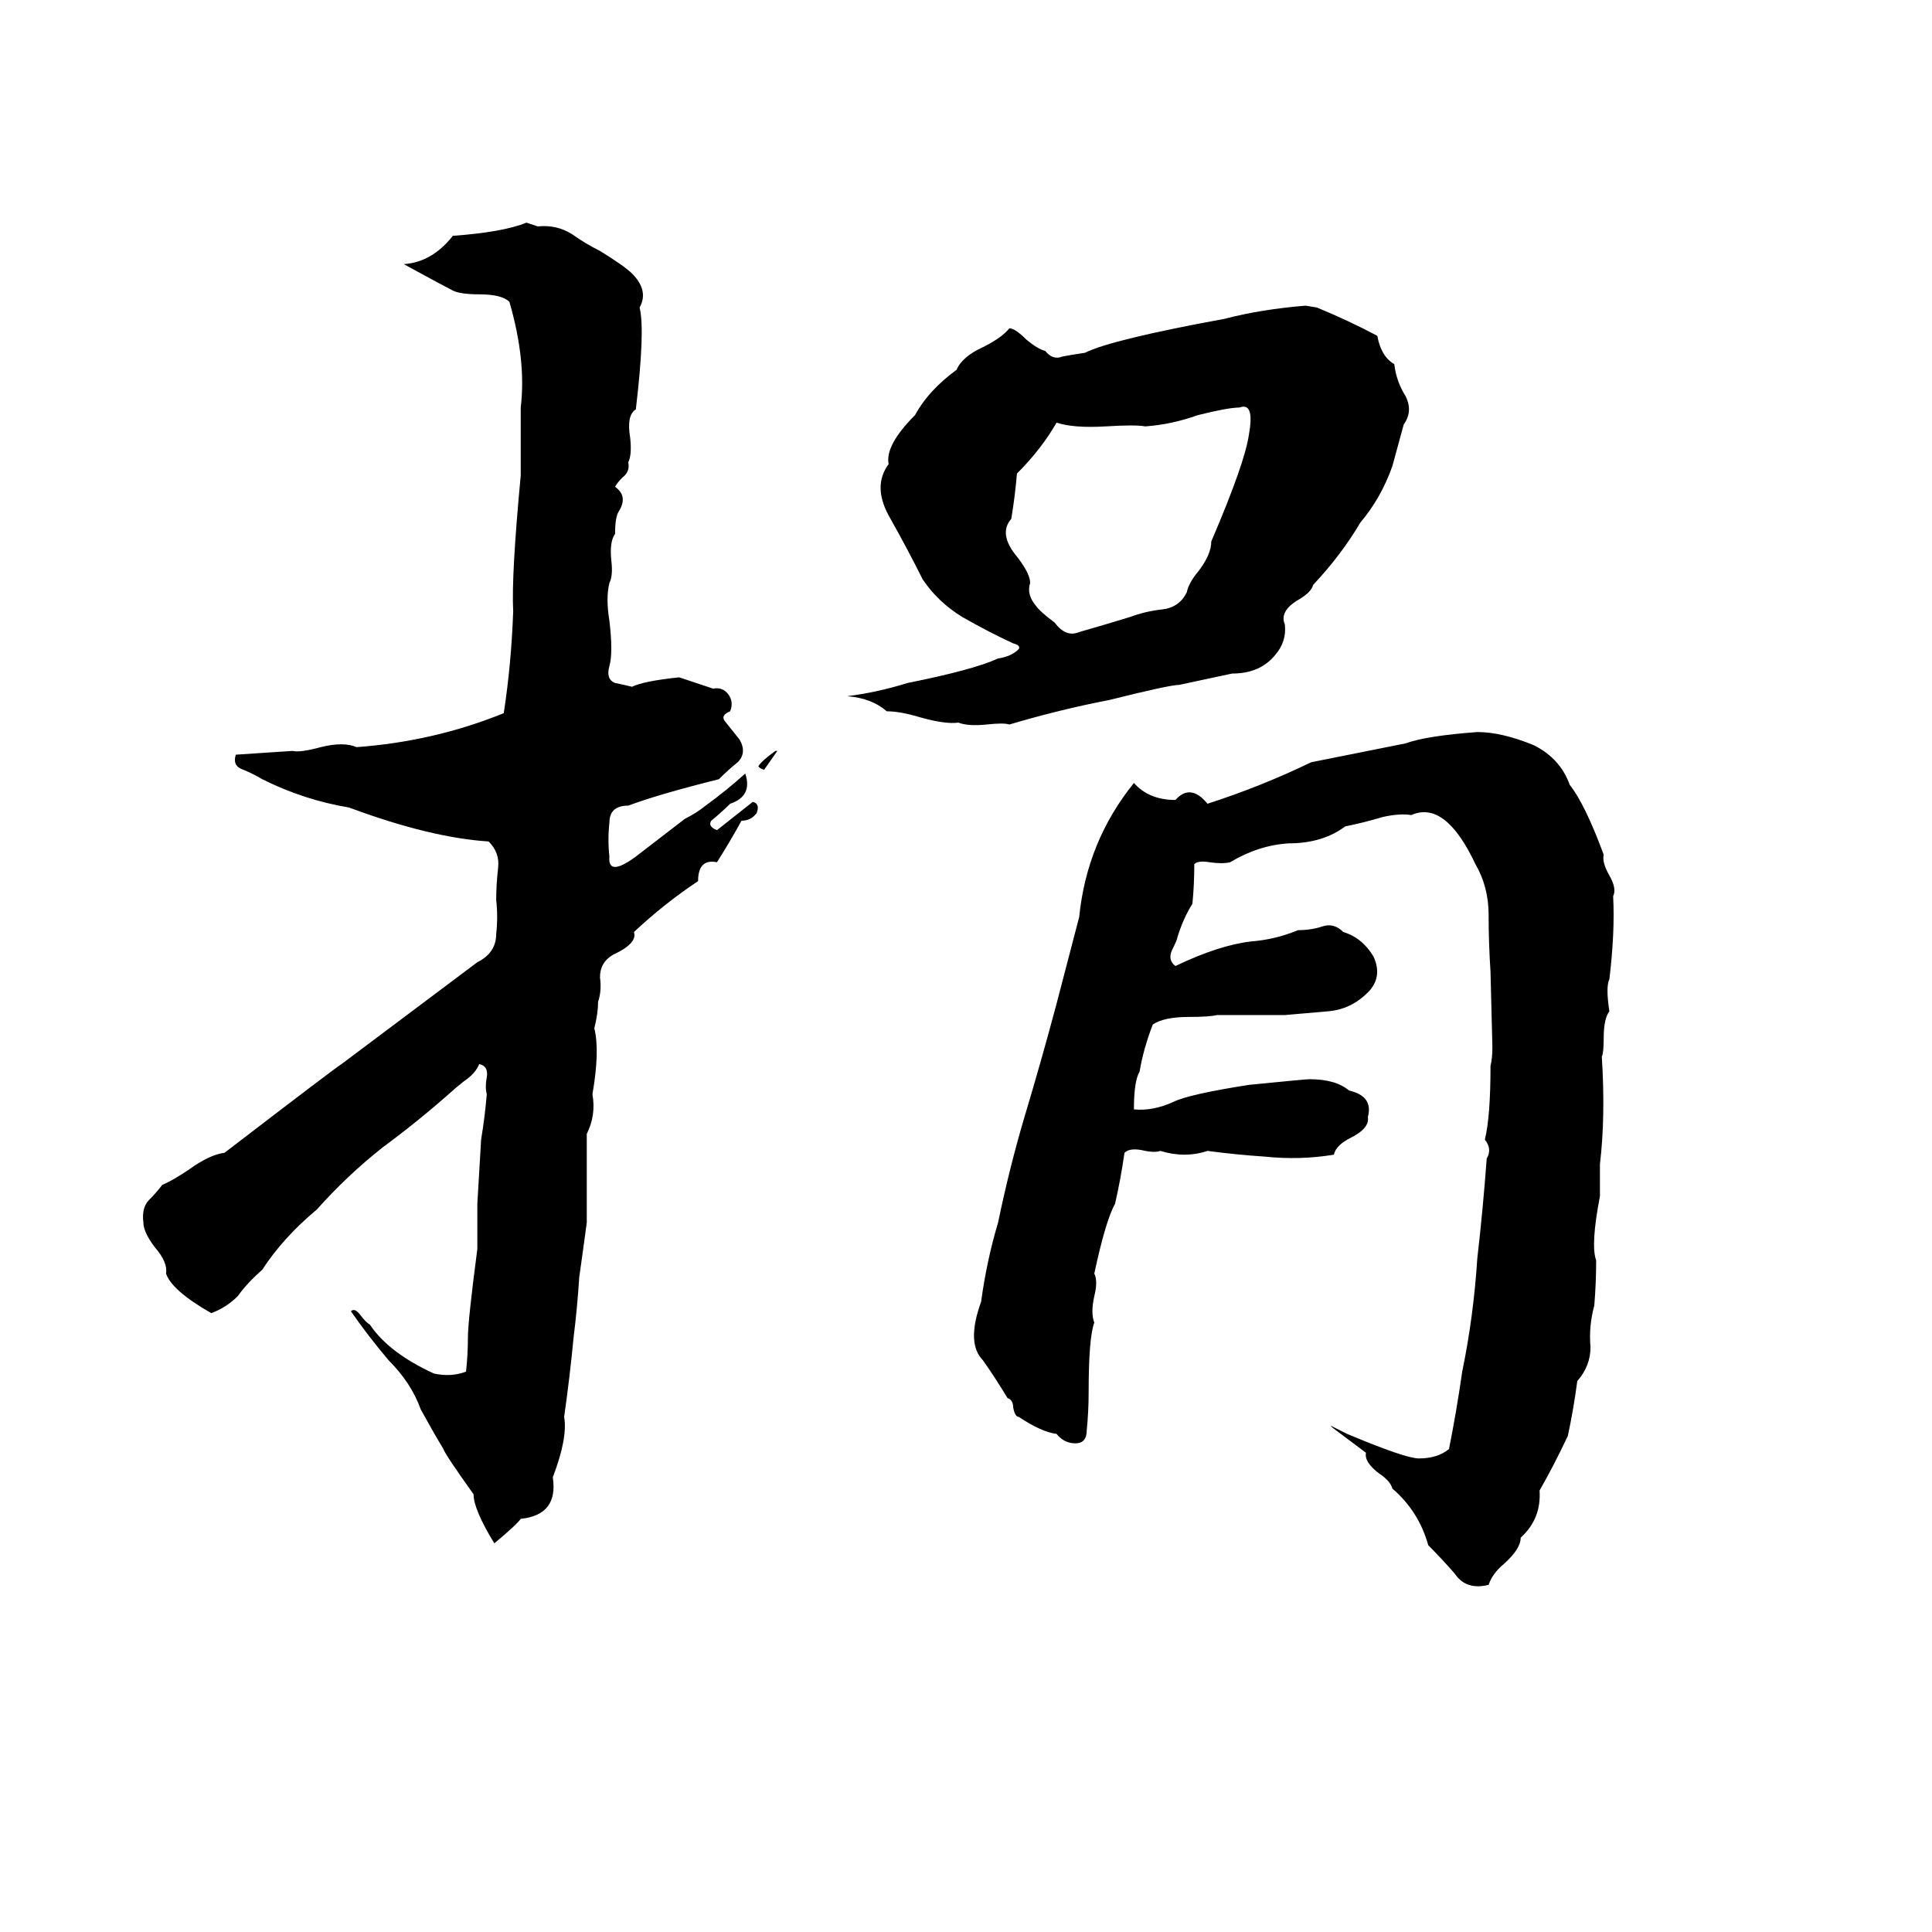 <svg xmlns="http://www.w3.org/2000/svg" viewBox="0 -800 1024 1024">
	<path fill="#000000" d="M279 -682L285 -680Q295 -681 303 -676Q310 -671 318 -667Q331 -659 335 -655Q344 -646 339 -637Q342 -625 337 -583Q332 -580 334 -568Q335 -559 333 -555Q334 -550 330 -547Q327 -544 326 -542Q333 -537 328 -529Q326 -526 326 -517Q323 -513 324 -503Q325 -495 323 -491Q321 -483 323 -471Q325 -454 323 -447Q321 -440 326 -438Q331 -437 335 -436Q341 -439 360 -441Q369 -438 378 -435Q383 -436 386 -432Q389 -428 387 -423Q382 -421 384 -418Q388 -413 392 -408Q396 -401 391 -396Q386 -392 381 -387Q349 -379 333 -373Q323 -373 323 -364Q322 -355 323 -346Q322 -335 337 -346Q350 -356 363 -366Q369 -369 374 -373Q385 -381 395 -390Q399 -378 387 -374Q383 -370 377 -365Q375 -362 380 -360L399 -375Q403 -374 401 -369Q398 -365 393 -365Q387 -354 380 -343Q370 -345 370 -333Q352 -321 336 -306Q338 -300 325 -294Q318 -290 318 -282Q319 -275 317 -269Q317 -263 315 -255Q318 -243 314 -220Q316 -209 311 -199Q311 -175 311 -152Q309 -137 307 -123Q306 -107 304 -91Q302 -70 299 -49Q301 -38 293 -17Q296 3 276 5Q274 8 262 18Q251 0 251 -8Q236 -29 235 -32Q229 -42 223 -53Q218 -67 206 -79Q195 -92 186 -105Q188 -107 191 -103Q194 -99 196 -98Q206 -83 230 -72Q239 -70 247 -73Q248 -82 248 -91Q248 -100 253 -138Q253 -150 253 -162Q254 -179 255 -196Q257 -208 258 -220Q257 -224 258 -229Q259 -235 254 -236Q252 -231 246 -227Q241 -223 240 -222Q222 -206 203 -192Q184 -177 168 -159Q150 -144 139 -127Q131 -120 126 -113Q120 -107 112 -104Q91 -116 88 -125Q89 -131 82 -139Q76 -147 76 -152Q75 -160 79 -164Q83 -168 86 -172Q91 -174 100 -180Q111 -188 119 -189Q179 -235 181 -236Q217 -263 253 -290Q263 -295 263 -305Q264 -314 263 -323Q263 -331 264 -340Q265 -348 259 -354Q228 -356 185 -372Q161 -376 139 -387Q134 -390 129 -392Q123 -394 125 -400Q140 -401 155 -402Q159 -401 170 -404Q182 -407 189 -404Q230 -407 267 -422Q271 -448 272 -476Q271 -495 276 -548Q276 -566 276 -584Q279 -609 270 -640Q266 -644 254 -644Q244 -644 240 -646Q236 -648 214 -660Q229 -661 240 -675Q267 -677 279 -682ZM692 -638L698 -637Q715 -630 730 -622Q732 -611 739 -607Q740 -598 745 -590Q749 -582 744 -575Q741 -564 738 -553Q732 -536 721 -523Q711 -506 696 -490Q695 -486 688 -482Q678 -476 681 -469Q682 -460 676 -453Q668 -443 653 -443Q639 -440 625 -437Q620 -437 588 -429Q562 -424 535 -416Q532 -417 523 -416Q513 -415 508 -417Q501 -416 487 -420Q477 -423 470 -423Q462 -430 449 -431Q465 -433 481 -438Q516 -445 529 -451Q536 -452 540 -456Q541 -458 537 -459Q524 -465 510 -473Q497 -481 489 -493Q481 -509 472 -525Q462 -542 471 -554Q469 -564 485 -580Q492 -593 507 -604Q510 -611 521 -616Q531 -621 535 -626Q538 -626 544 -620Q550 -615 554 -614Q558 -609 563 -611Q568 -612 575 -613Q589 -620 649 -631Q668 -636 692 -638ZM657 -584Q651 -584 635 -580Q621 -575 607 -574Q602 -575 586 -574Q569 -573 560 -576Q552 -562 539 -549Q538 -537 536 -525Q529 -517 539 -505Q546 -496 546 -491Q544 -485 549 -479Q551 -476 559 -470Q565 -462 572 -465Q586 -469 599 -473Q607 -476 616 -477Q625 -478 629 -486Q630 -491 635 -497Q642 -506 642 -513Q660 -555 662 -570Q665 -587 657 -584ZM783 -412Q796 -412 813 -405Q827 -398 832 -384Q840 -374 850 -347Q849 -343 853 -336Q857 -329 855 -325Q856 -306 853 -281Q851 -277 853 -264Q850 -260 850 -250Q850 -242 849 -240Q851 -208 848 -183Q848 -174 848 -166Q843 -140 846 -132Q846 -120 845 -108Q842 -97 843 -86Q843 -76 836 -68Q834 -53 831 -39Q824 -24 816 -10Q817 5 806 15Q806 21 797 29Q791 34 789 40Q777 43 771 34Q764 26 757 19Q752 1 738 -11Q737 -15 731 -19Q723 -25 724 -30Q716 -36 708 -42Q704 -45 706 -44Q710 -42 714 -40Q745 -27 752 -27Q762 -27 768 -32Q772 -52 775 -73Q781 -102 783 -133Q786 -159 788 -186Q791 -191 787 -196Q790 -208 790 -235Q791 -239 791 -245L790 -285Q789 -300 789 -315Q789 -330 782 -342Q766 -376 748 -368Q742 -369 733 -367Q723 -364 713 -362Q701 -353 683 -353Q667 -352 652 -343Q648 -342 641 -343Q635 -344 633 -342Q633 -331 632 -321Q627 -313 624 -303Q624 -302 621 -296Q619 -291 623 -288Q646 -299 663 -301Q676 -302 688 -307Q695 -307 701 -309Q707 -311 712 -306Q722 -303 728 -293Q733 -282 725 -274Q716 -265 704 -264Q692 -263 681 -262Q663 -262 645 -262Q641 -261 630 -261Q617 -261 611 -257Q606 -244 604 -232Q601 -227 601 -212Q611 -211 622 -216Q630 -220 662 -225Q692 -228 694 -228Q708 -228 715 -222Q728 -219 725 -208Q726 -202 716 -197Q708 -193 707 -188Q689 -185 670 -187Q655 -188 640 -190Q628 -186 615 -190Q612 -189 607 -190Q599 -192 596 -189Q594 -175 591 -162Q586 -153 580 -125Q582 -121 580 -113Q578 -104 580 -99Q577 -91 577 -62Q577 -52 576 -42Q576 -35 570 -35Q564 -35 560 -40Q552 -41 540 -49Q538 -49 537 -54Q537 -58 534 -59Q528 -69 521 -79Q512 -88 520 -110Q523 -132 529 -152Q535 -181 543 -208Q552 -238 560 -268Q566 -291 572 -314Q576 -354 601 -385Q609 -376 623 -376Q631 -385 640 -374Q668 -383 695 -396Q720 -401 745 -406Q756 -410 783 -412ZM411 -402H412L405 -392Q402 -393 402 -394Q404 -397 411 -402Z"/>
</svg>